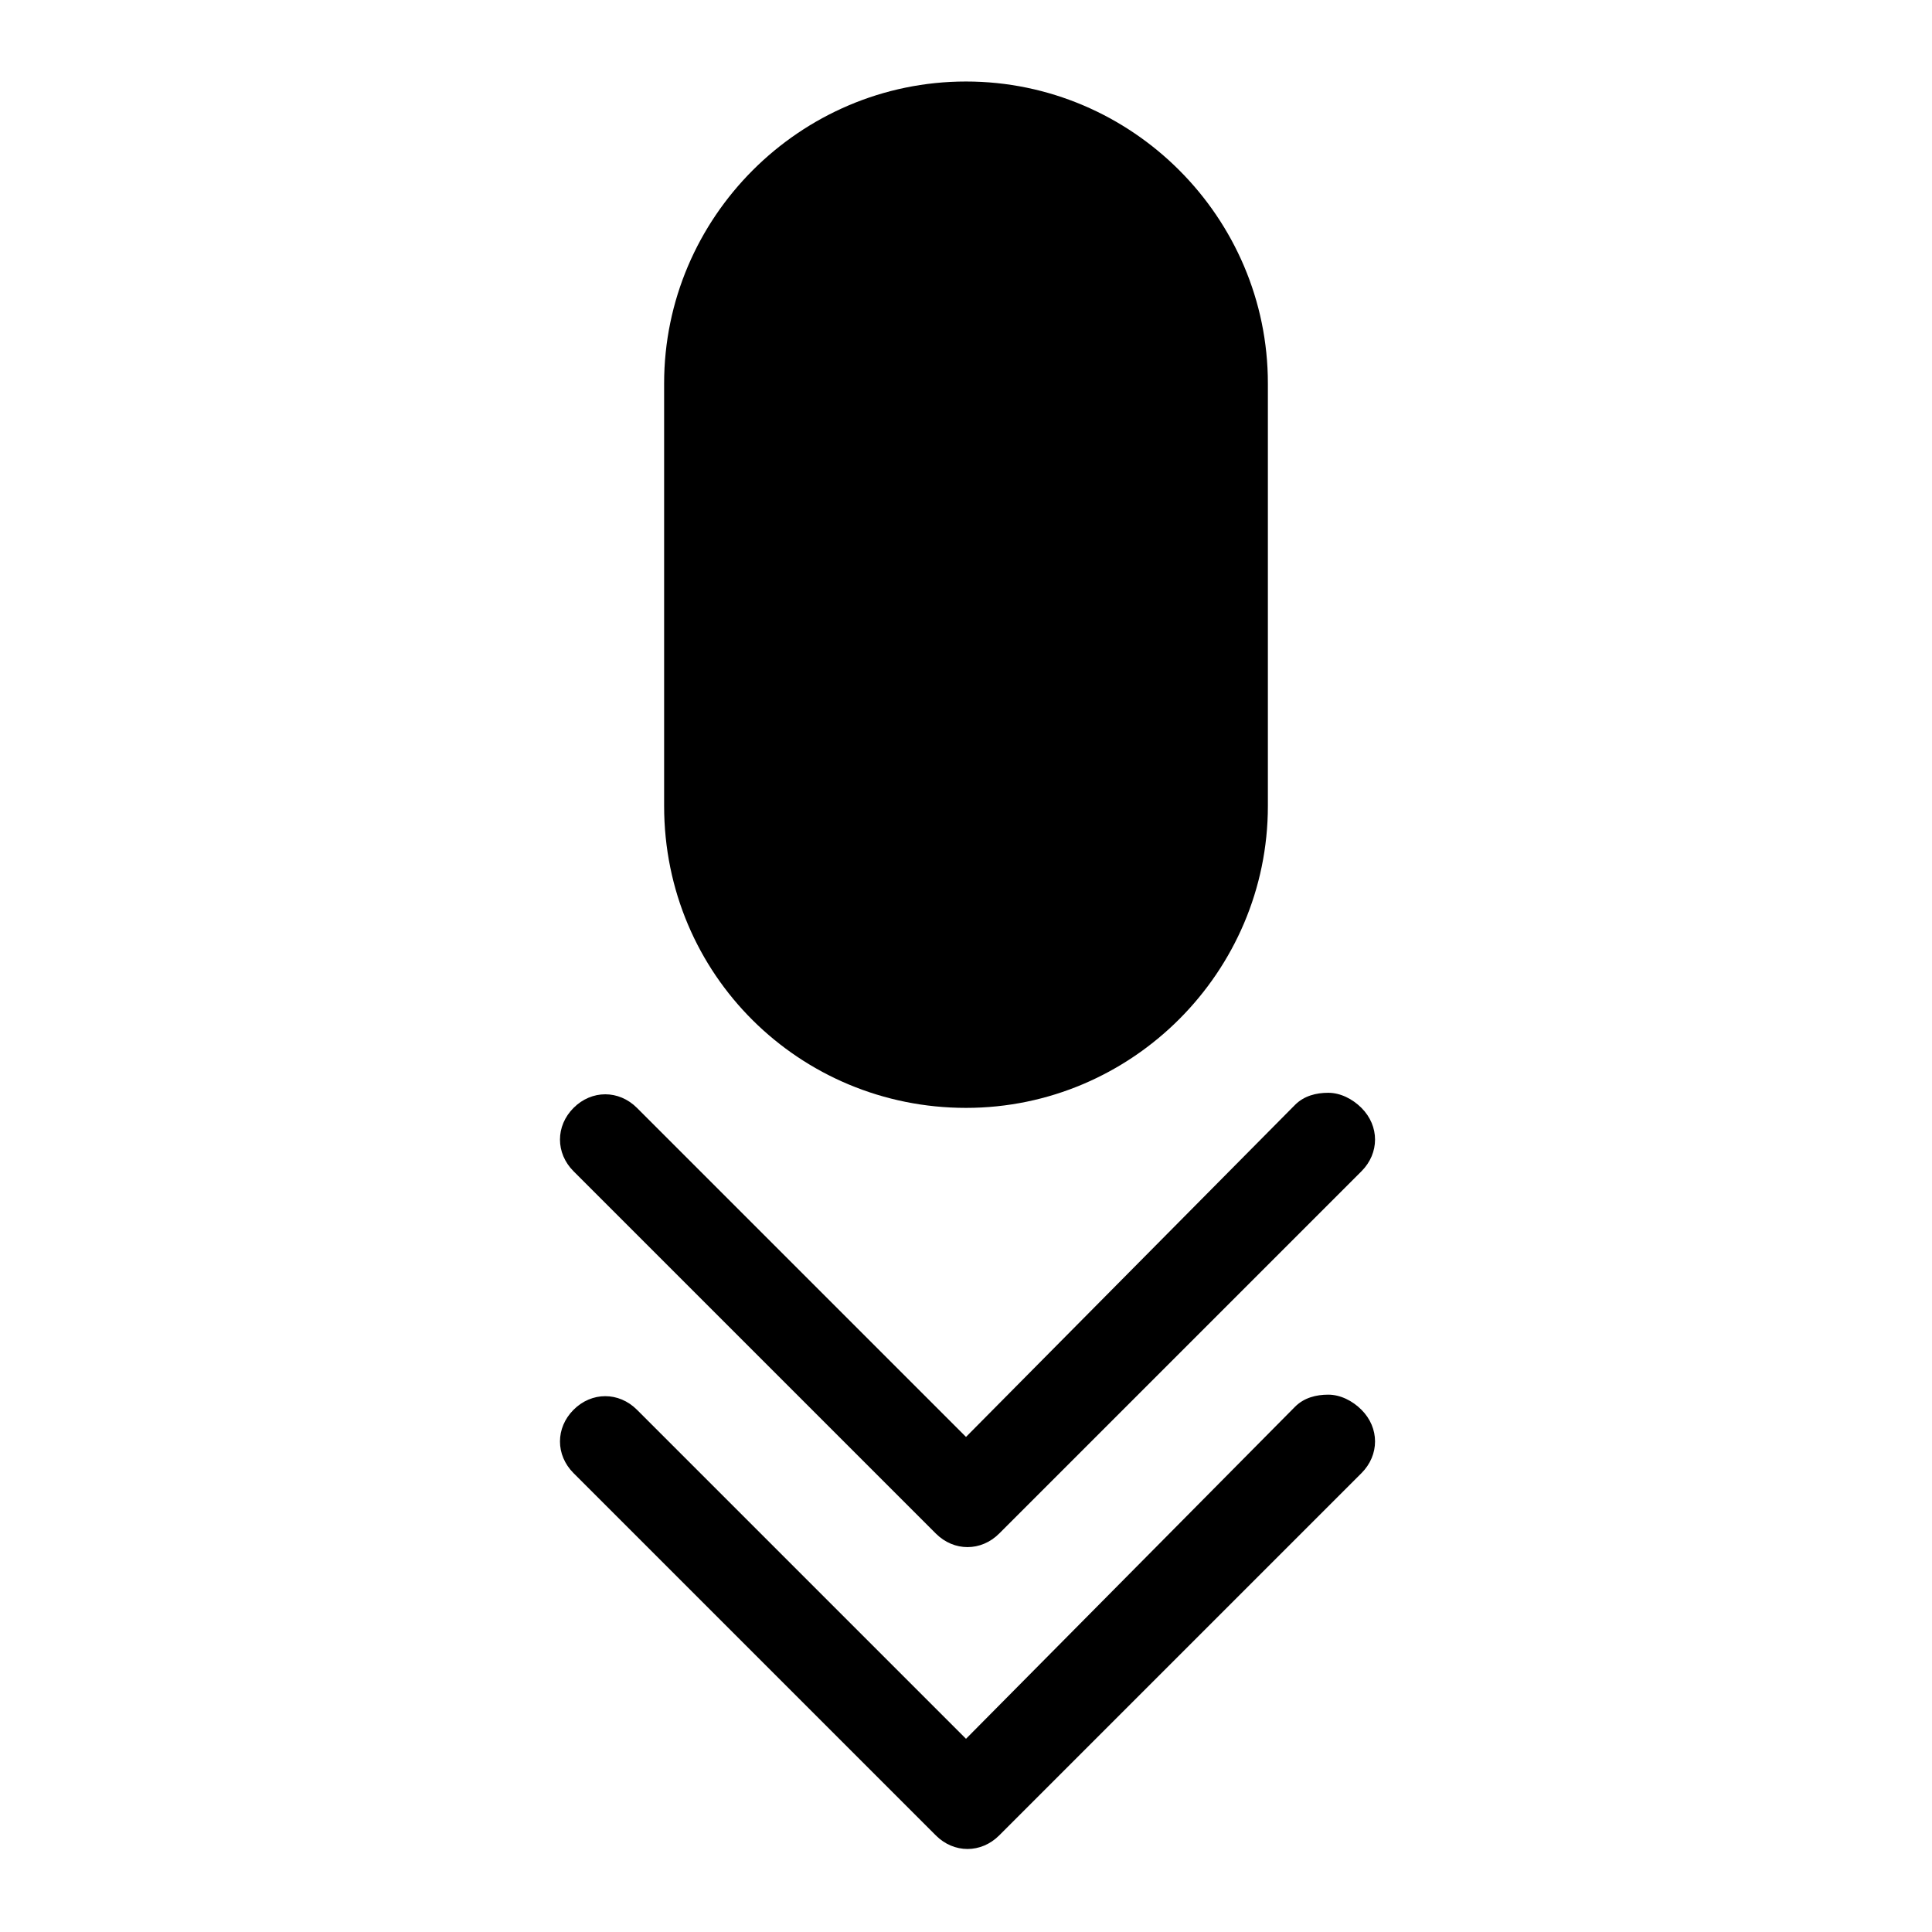 <?xml version="1.0" encoding="utf-8"?>
<!-- Generator: Adobe Illustrator 21.0.0, SVG Export Plug-In . SVG Version: 6.00 Build 0)  -->
<svg version="1.1" id="Capa_1" xmlns="http://www.w3.org/2000/svg" xmlns:xlink="http://www.w3.org/1999/xlink" x="0px" y="0px"
	 viewBox="0 0 64 64" style="enable-background:new 0 0 64 64;" xml:space="preserve">
<path d="M44,36.2c-0.4,0-0.8,0.1-1.1,0.4L32,47.6L21.1,36.7c-0.6-0.6-1.5-0.6-2.1,0c-0.6,0.6-0.6,1.5,0,2.1l12,12
	c0.6,0.6,1.5,0.6,2.1,0l12-12c0.6-0.6,0.6-1.5,0-2.1C44.8,36.4,44.4,36.2,44,36.2z"/>
<path d="M32,36.7c5.5,0,10-4.5,10-10v-14c0-5.5-4.5-10-10-10c-5.5,0-10,4.5-10,10v14C22,32.3,26.5,36.7,32,36.7L32,36.7z"/>
<path d="M44,46.2c-0.4,0-0.8,0.1-1.1,0.4L32,57.6L21.1,46.7c-0.6-0.6-1.5-0.6-2.1,0c-0.6,0.6-0.6,1.5,0,2.1l12,12
	c0.6,0.6,1.5,0.6,2.1,0l12-12c0.6-0.6,0.6-1.5,0-2.1C44.8,46.4,44.4,46.2,44,46.2z"/>
</svg>
